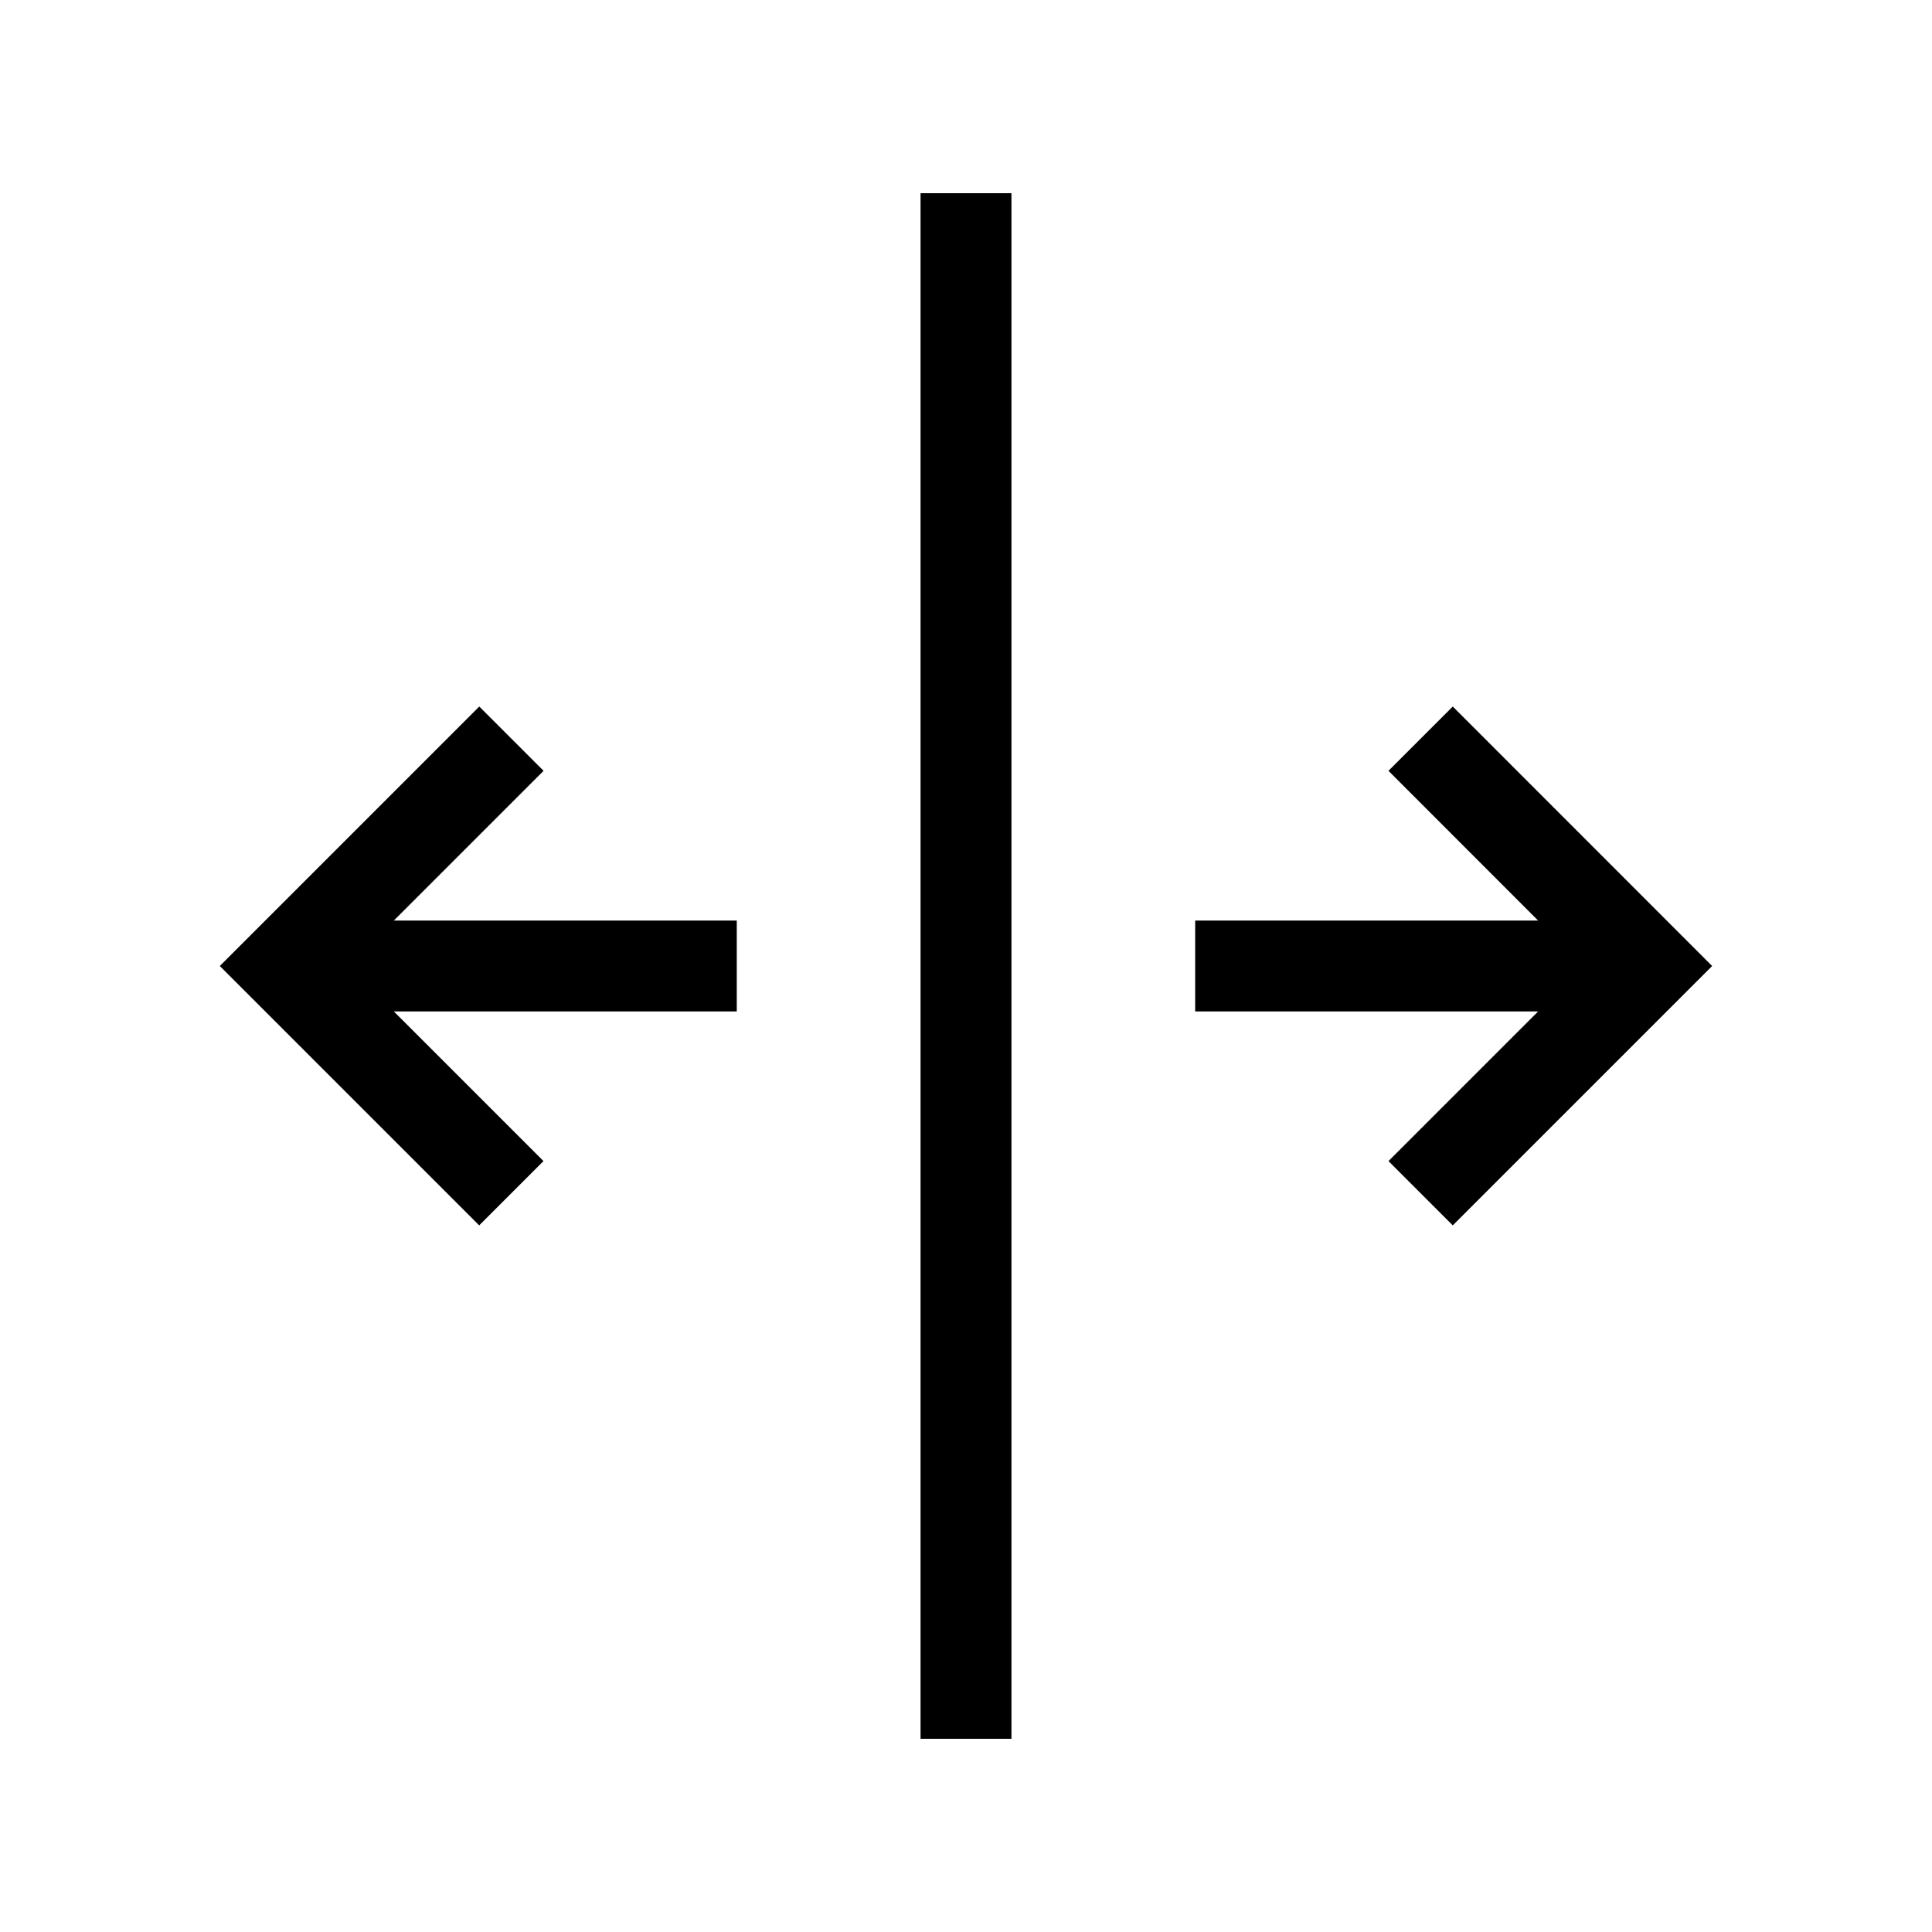 <!-- Generated by IcoMoon.io -->
<svg version="1.1" xmlns="http://www.w3.org/2000/svg" width="40" height="40" viewBox="0 0 40 40">
<title>th-split-h</title>
<path d="M8.154 19.059h7.1v1.882h-7.1l3.098 3.098-1.331 1.331-5.37-5.37 5.372-5.372 1.331 1.331-3.1 3.1zM30.078 14.628l-1.331 1.331 3.098 3.1h-7.1v1.882h7.1l-3.098 3.098 1.331 1.331 5.37-5.37-5.37-5.372zM19.059 36h1.882v-32h-1.882v32z"></path>
</svg>
